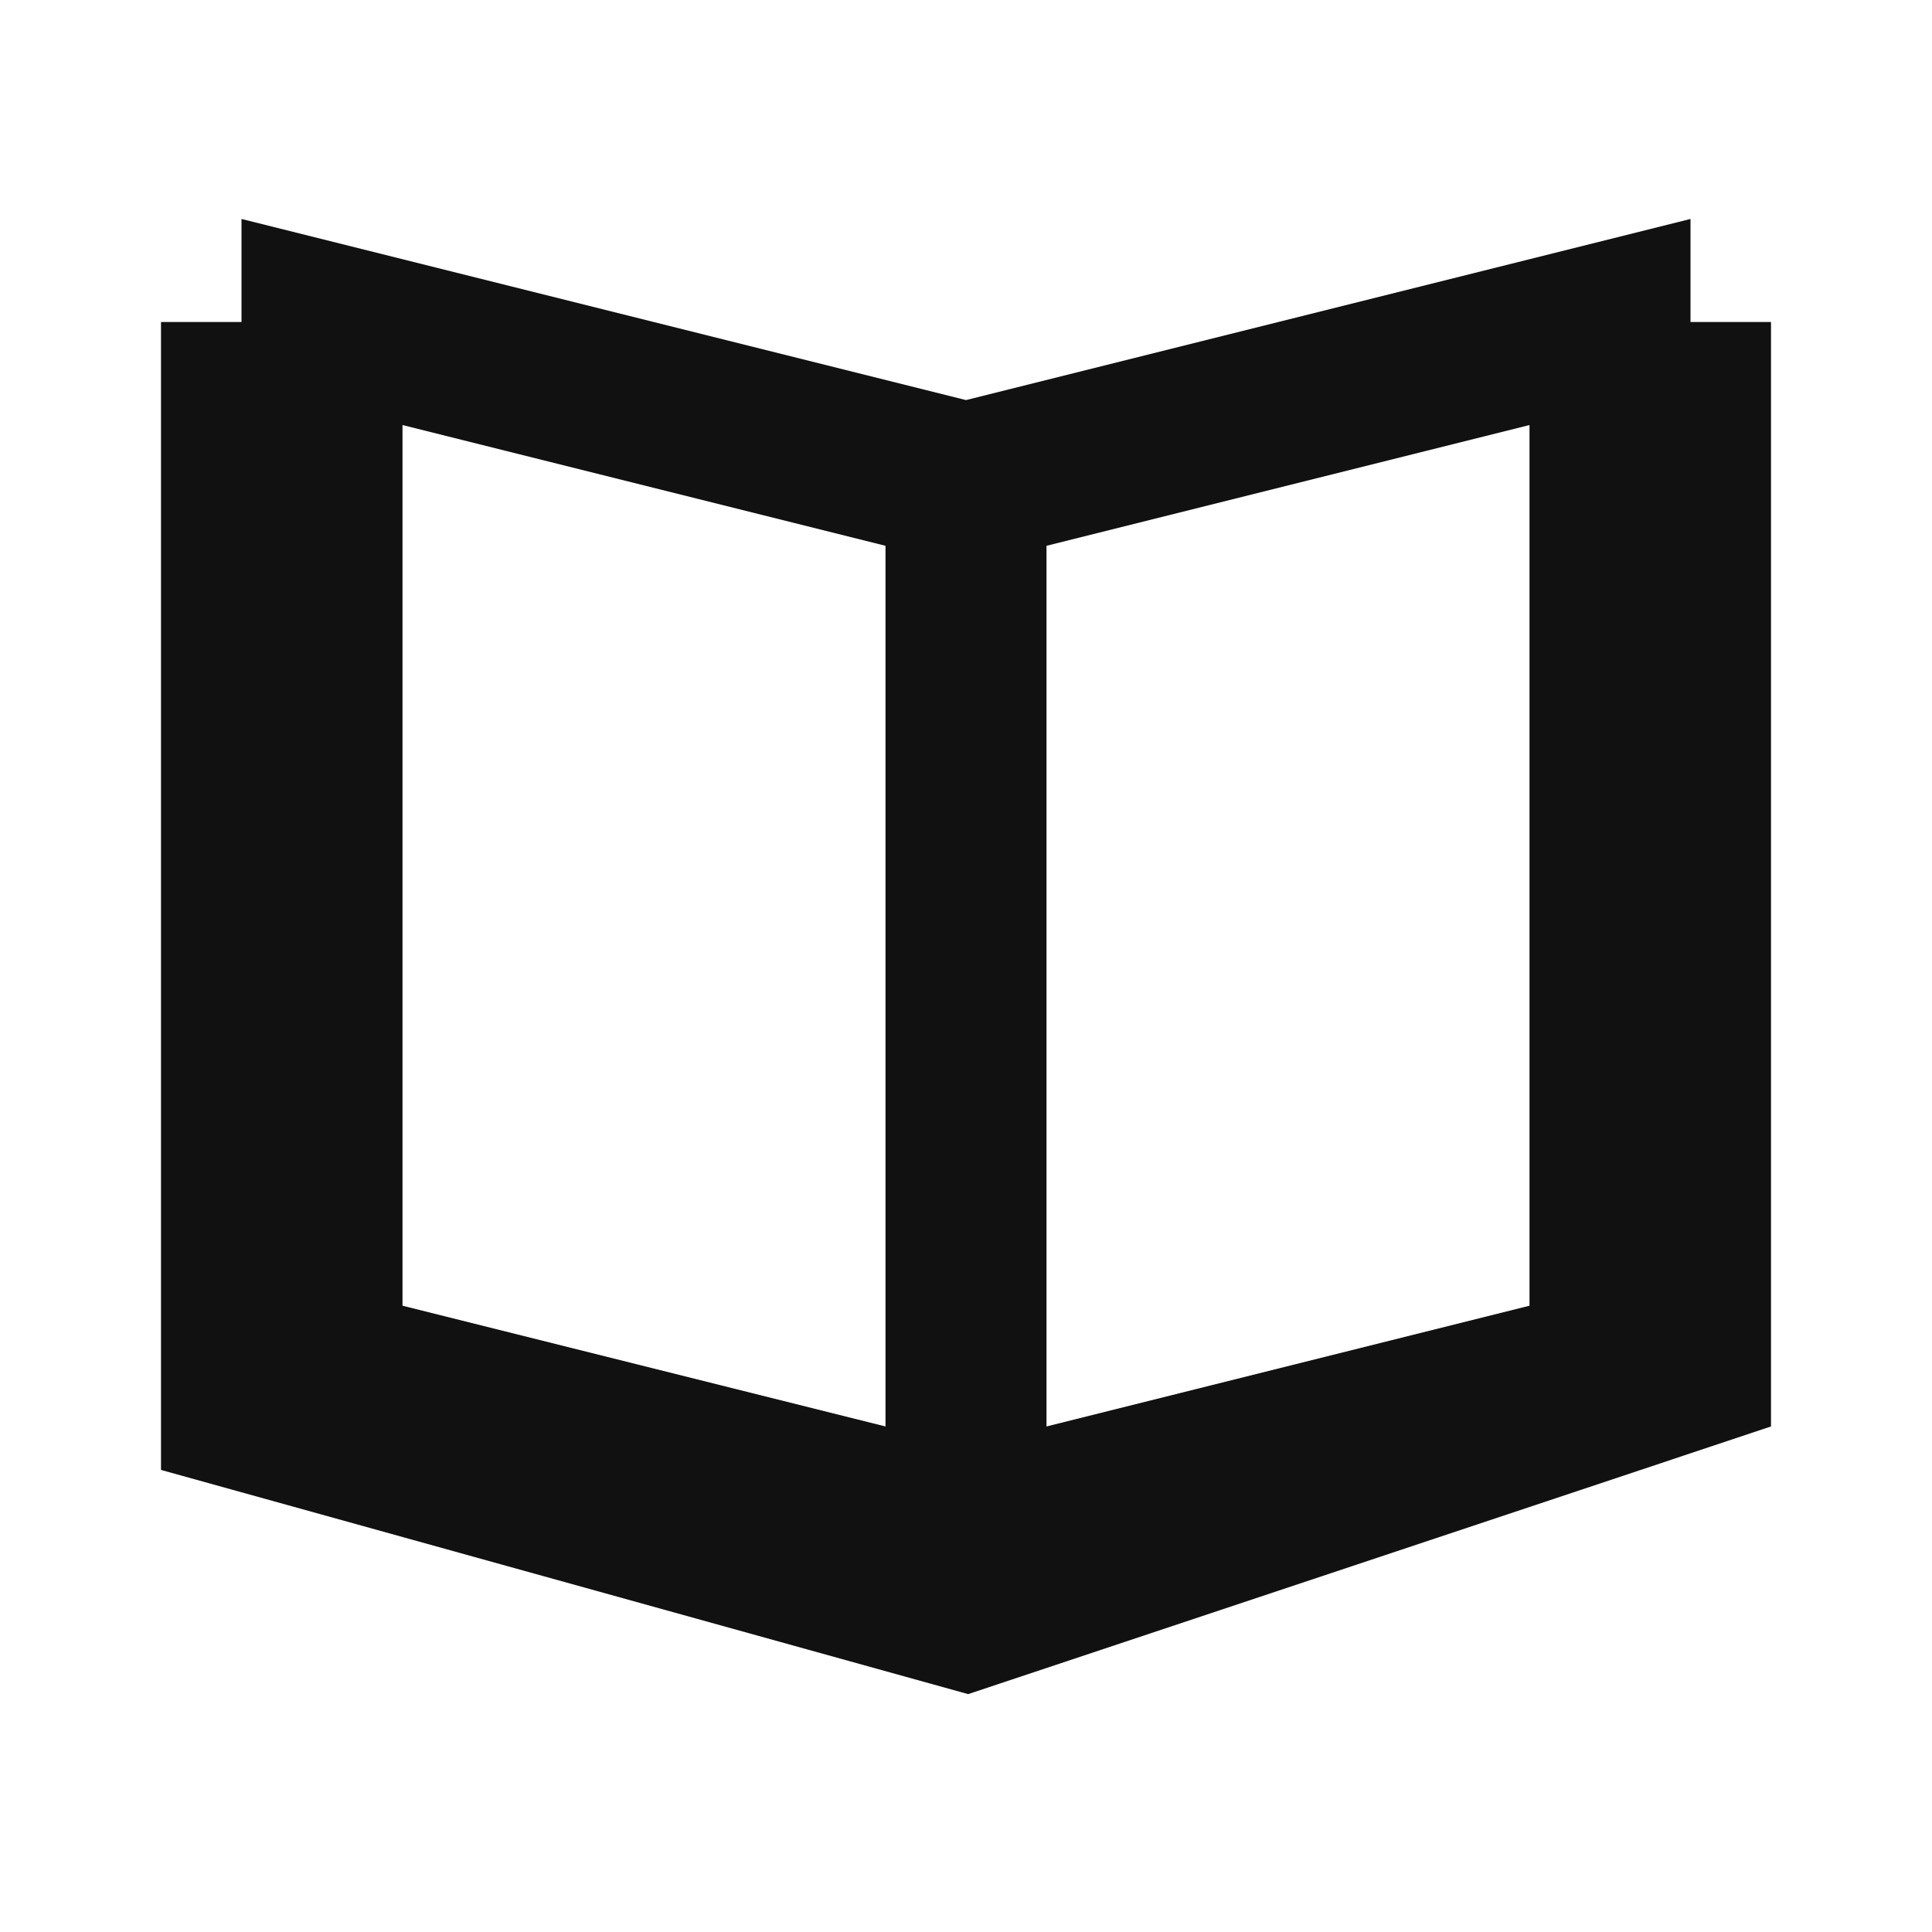 <svg xmlns="http://www.w3.org/2000/svg" width="24" height="24" fill="none"><path fill="#111" d="m3 2.72 9 2.25 9-2.25V4h1v13.72l-9.973 3.325L2 18.26V4h1zm10 15 6-1.5V5.28l-6 1.5zM5 5.28v10.94l6 1.5V6.78z"/></svg>